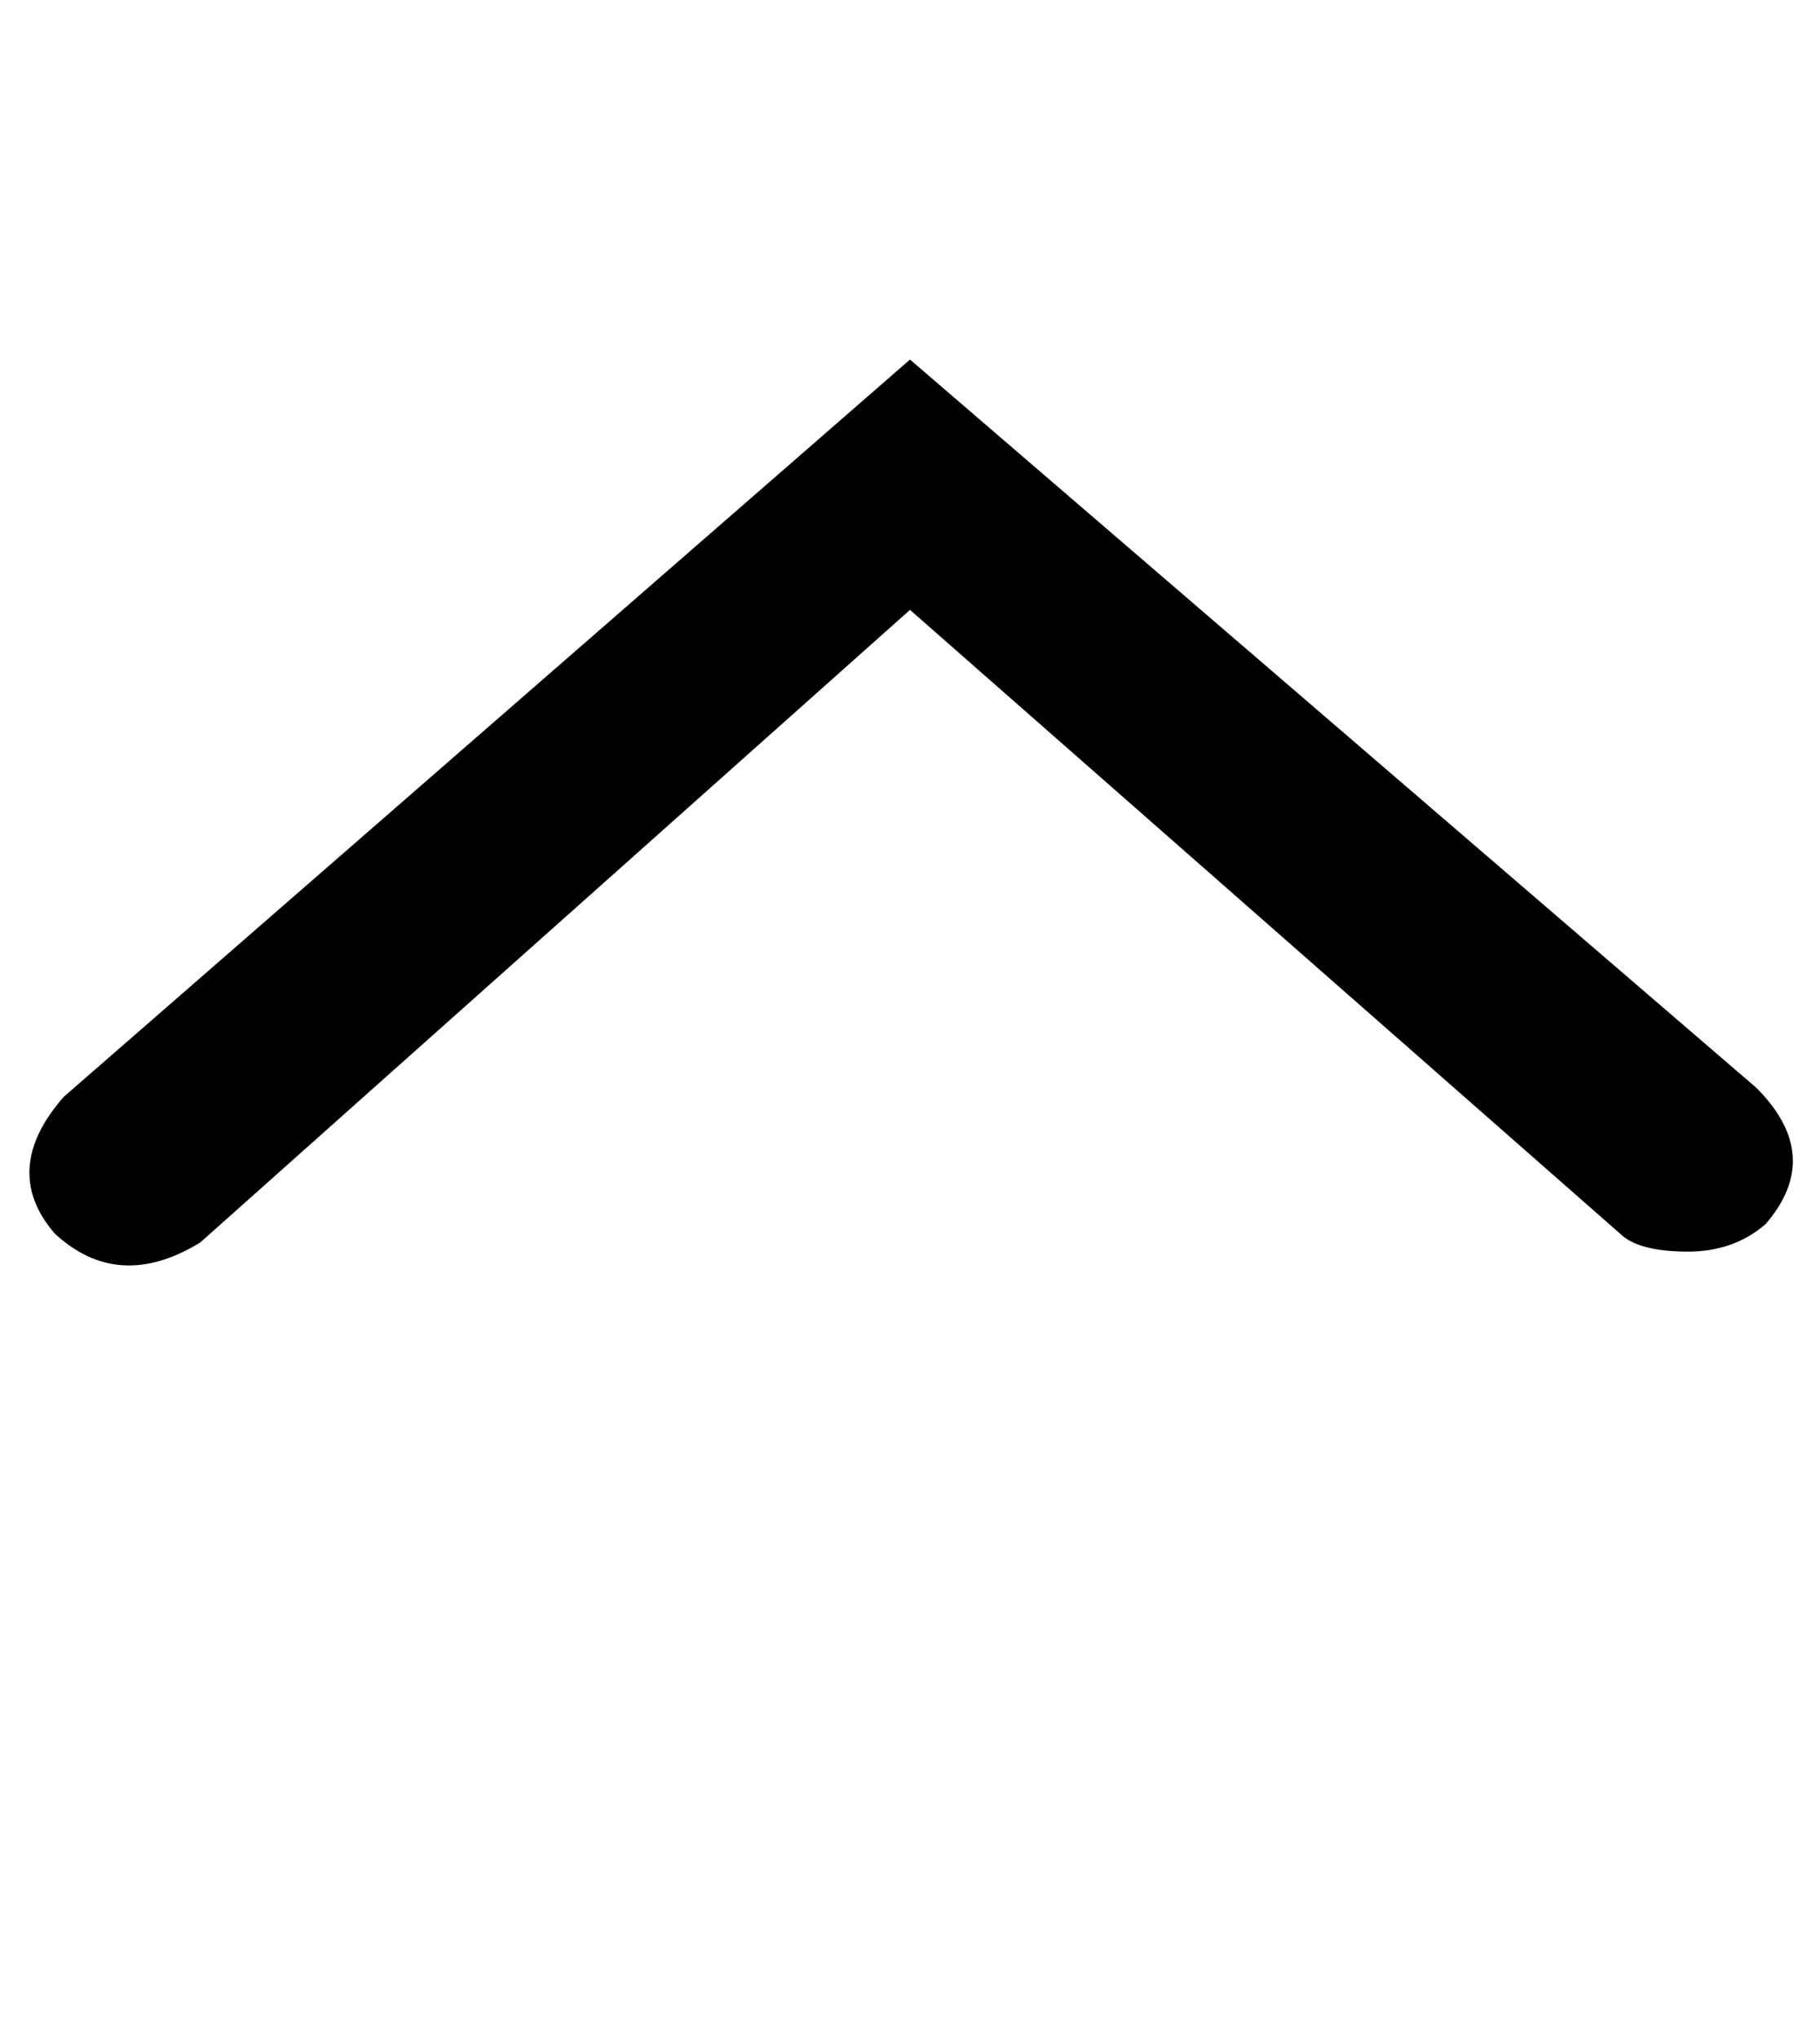 <svg xmlns="http://www.w3.org/2000/svg" xmlns:xlink="http://www.w3.org/1999/xlink" width="400" height="448" viewBox="0 0 400 448"><path fill="currentColor" d="m44 273l156-139l156 137q4 4 15 4q10 0 17-6q13-15-2-30L200 79L14 241q-14 16-2 30q14 13 32 2"/></svg>